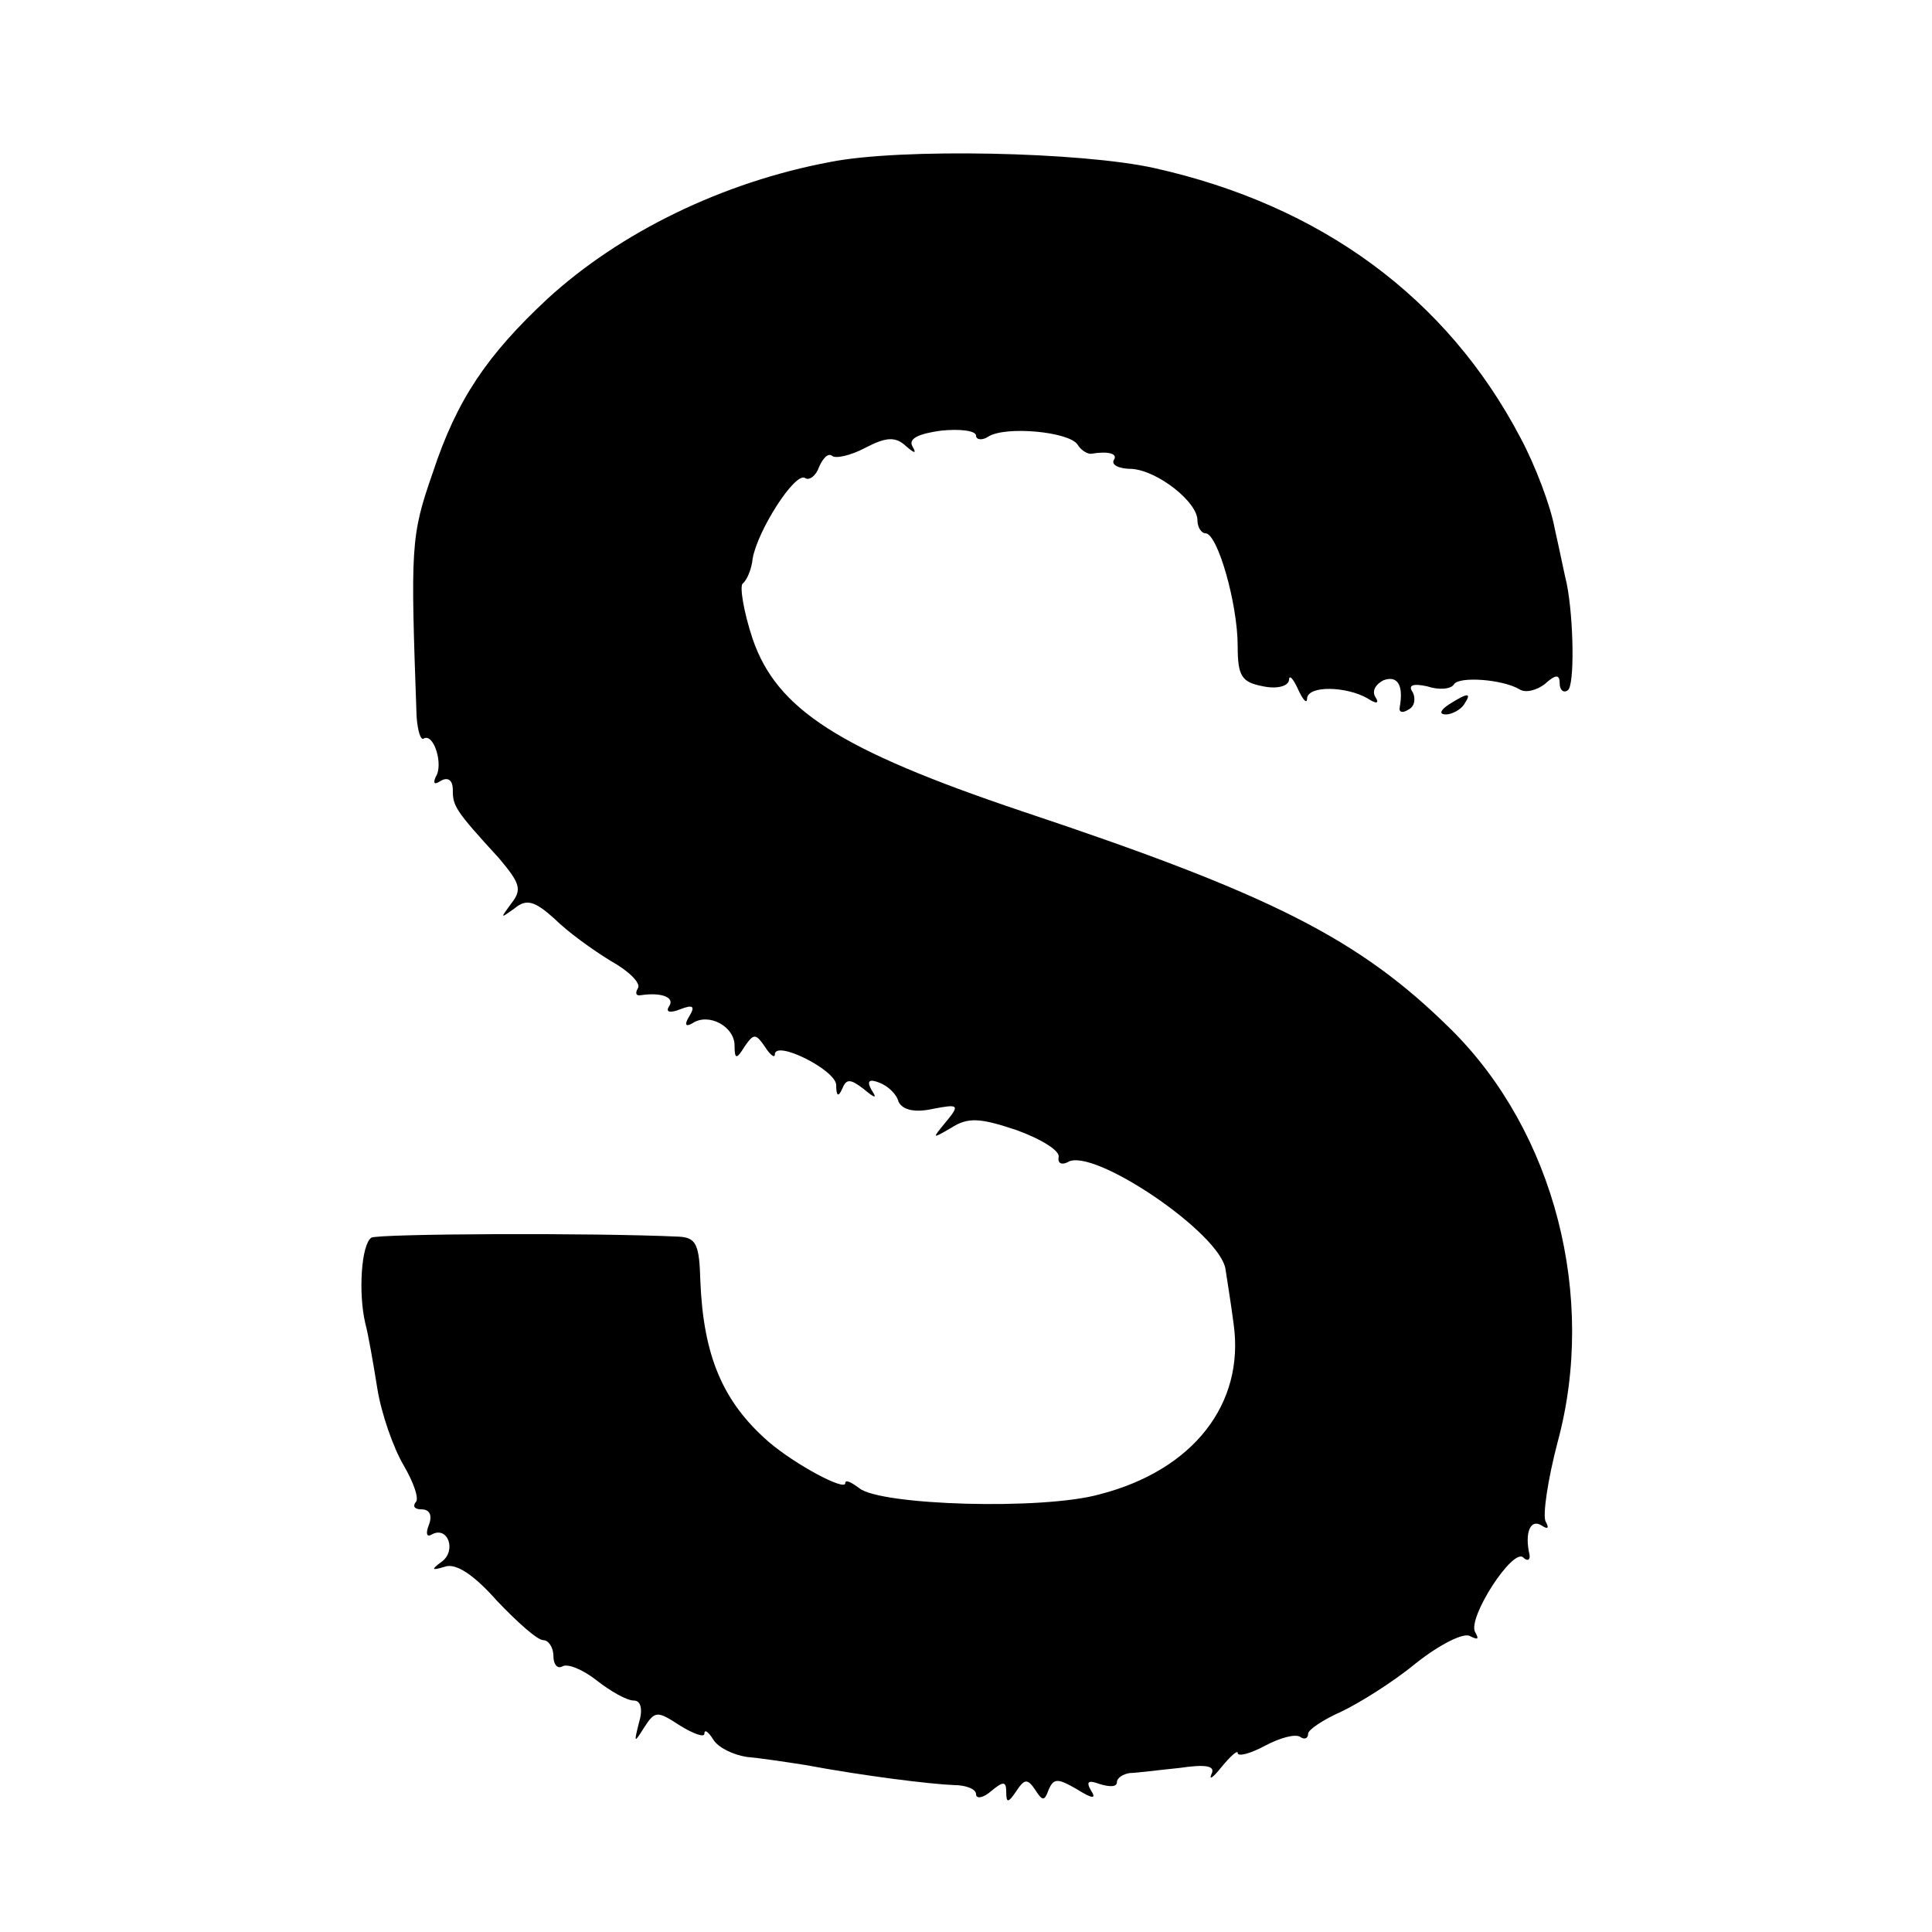<?xml version="1.0" standalone="no"?>
<!DOCTYPE svg PUBLIC "-//W3C//DTD SVG 20010904//EN"
 "http://www.w3.org/TR/2001/REC-SVG-20010904/DTD/svg10.dtd">
<svg version="1.0" xmlns="http://www.w3.org/2000/svg"
 width="192pt" height="192pt" viewBox="0 0 192 192"
 preserveAspectRatio="xMidYMid meet">
<g transform="translate(0,192) scale(0.1,-0.1)"
fill="#000000" stroke="none">
<path d="M825 1759 c-107 -20 -209 -70 -281 -136 -60 -56 -90 -100 -114 -173
-22 -63 -22 -73 -16 -242 1 -14 4 -24 7 -22 10 6 20 -26 12 -38 -3 -7 -1 -8 5
-4 7 4 12 1 12 -9 0 -16 2 -20 46 -68 21 -25 23 -31 12 -45 -11 -15 -11 -15 3
-5 12 10 20 8 40 -10 13 -13 38 -31 56 -42 18 -10 30 -22 27 -27 -3 -5 -2 -8
3 -7 20 3 34 -2 28 -11 -4 -6 1 -7 11 -3 13 5 15 3 9 -7 -5 -8 -4 -11 3 -7 16
11 42 -3 42 -22 0 -14 2 -14 10 -1 9 13 11 13 20 0 5 -8 10 -12 10 -8 0 15 60
-15 61 -30 0 -11 2 -13 6 -4 4 10 8 10 21 0 12 -10 14 -10 8 -1 -5 9 -2 11 8
7 8 -3 17 -11 19 -19 4 -8 16 -11 34 -7 26 5 27 4 13 -13 -14 -17 -14 -17 5
-6 17 11 29 10 65 -2 25 -9 44 -21 42 -27 -1 -6 3 -8 9 -5 24 16 153 -71 157
-107 1 -7 5 -31 8 -54 11 -79 -40 -145 -133 -169 -57 -16 -218 -11 -239 6 -8
6 -14 9 -14 5 0 -8 -49 18 -76 41 -46 40 -65 86 -68 160 -1 36 -4 43 -21 44
-85 4 -299 3 -306 -1 -10 -7 -13 -55 -6 -85 3 -11 8 -40 12 -65 4 -25 16 -59
26 -76 10 -17 16 -34 12 -37 -3 -4 -1 -7 6 -7 8 0 11 -6 7 -16 -3 -8 -2 -12 3
-9 16 9 25 -16 10 -27 -11 -8 -10 -9 3 -5 11 4 29 -8 52 -34 20 -21 40 -39 46
-39 5 0 10 -7 10 -16 0 -8 4 -13 9 -10 5 3 20 -3 34 -14 14 -11 30 -20 37 -20
7 0 9 -9 5 -22 -5 -20 -5 -21 5 -5 11 17 13 17 36 2 13 -8 24 -12 24 -8 0 5 4
2 9 -6 5 -8 20 -15 33 -17 12 -1 39 -5 58 -8 59 -11 124 -19 148 -20 12 0 22
-4 22 -9 0 -5 7 -4 15 3 12 10 15 10 15 -1 0 -11 2 -11 10 1 8 12 11 13 19 1
7 -11 9 -11 13 0 5 12 9 12 28 1 16 -10 20 -10 14 -1 -5 9 -2 10 9 6 10 -3 17
-3 17 2 0 4 6 8 13 9 6 0 29 3 49 5 27 4 36 2 32 -6 -3 -7 2 -3 10 7 9 11 16
17 16 14 0 -4 12 -1 27 7 15 8 30 12 35 9 4 -3 8 -2 8 3 0 4 15 14 33 22 17 8
51 29 74 48 24 19 48 31 54 27 8 -4 9 -3 5 4 -8 14 38 85 48 74 4 -4 7 -2 6 3
-5 22 1 36 12 29 6 -4 8 -3 4 4 -3 6 2 41 12 79 39 144 -3 308 -106 410 -91
90 -178 134 -427 217 -181 61 -243 101 -267 171 -9 27 -13 52 -10 55 4 3 9 14
10 25 5 28 42 86 52 80 4 -3 11 2 14 11 4 9 9 14 13 11 3 -3 18 0 33 8 21 11
30 11 40 2 9 -8 11 -8 7 -1 -5 8 6 13 28 16 19 2 35 0 35 -5 0 -4 6 -5 12 -1
17 11 81 5 89 -8 3 -5 9 -9 13 -9 18 3 27 0 23 -6 -3 -5 5 -9 18 -9 26 -2 65
-33 65 -51 0 -7 4 -13 8 -13 12 0 32 -70 32 -112 0 -30 4 -36 25 -40 14 -3 25
0 26 6 0 6 4 2 9 -9 5 -11 9 -15 9 -9 1 13 39 12 60 0 9 -6 12 -5 8 1 -4 6 0
13 8 17 14 5 20 -5 16 -27 -1 -5 3 -6 9 -2 6 3 7 11 4 17 -5 7 0 9 14 6 12 -4
24 -3 27 2 5 8 48 5 65 -5 6 -4 17 -1 25 5 11 10 15 10 15 1 0 -7 4 -10 8 -7
7 4 6 71 -1 106 -2 8 -7 33 -12 55 -4 22 -19 62 -34 90 -73 139 -198 231 -364
268 -72 16 -252 20 -322 6z"/>
<path d="M1440 1220 c-9 -6 -10 -10 -3 -10 6 0 15 5 18 10 8 12 4 12 -15 0z"/>
</g>
</svg>
